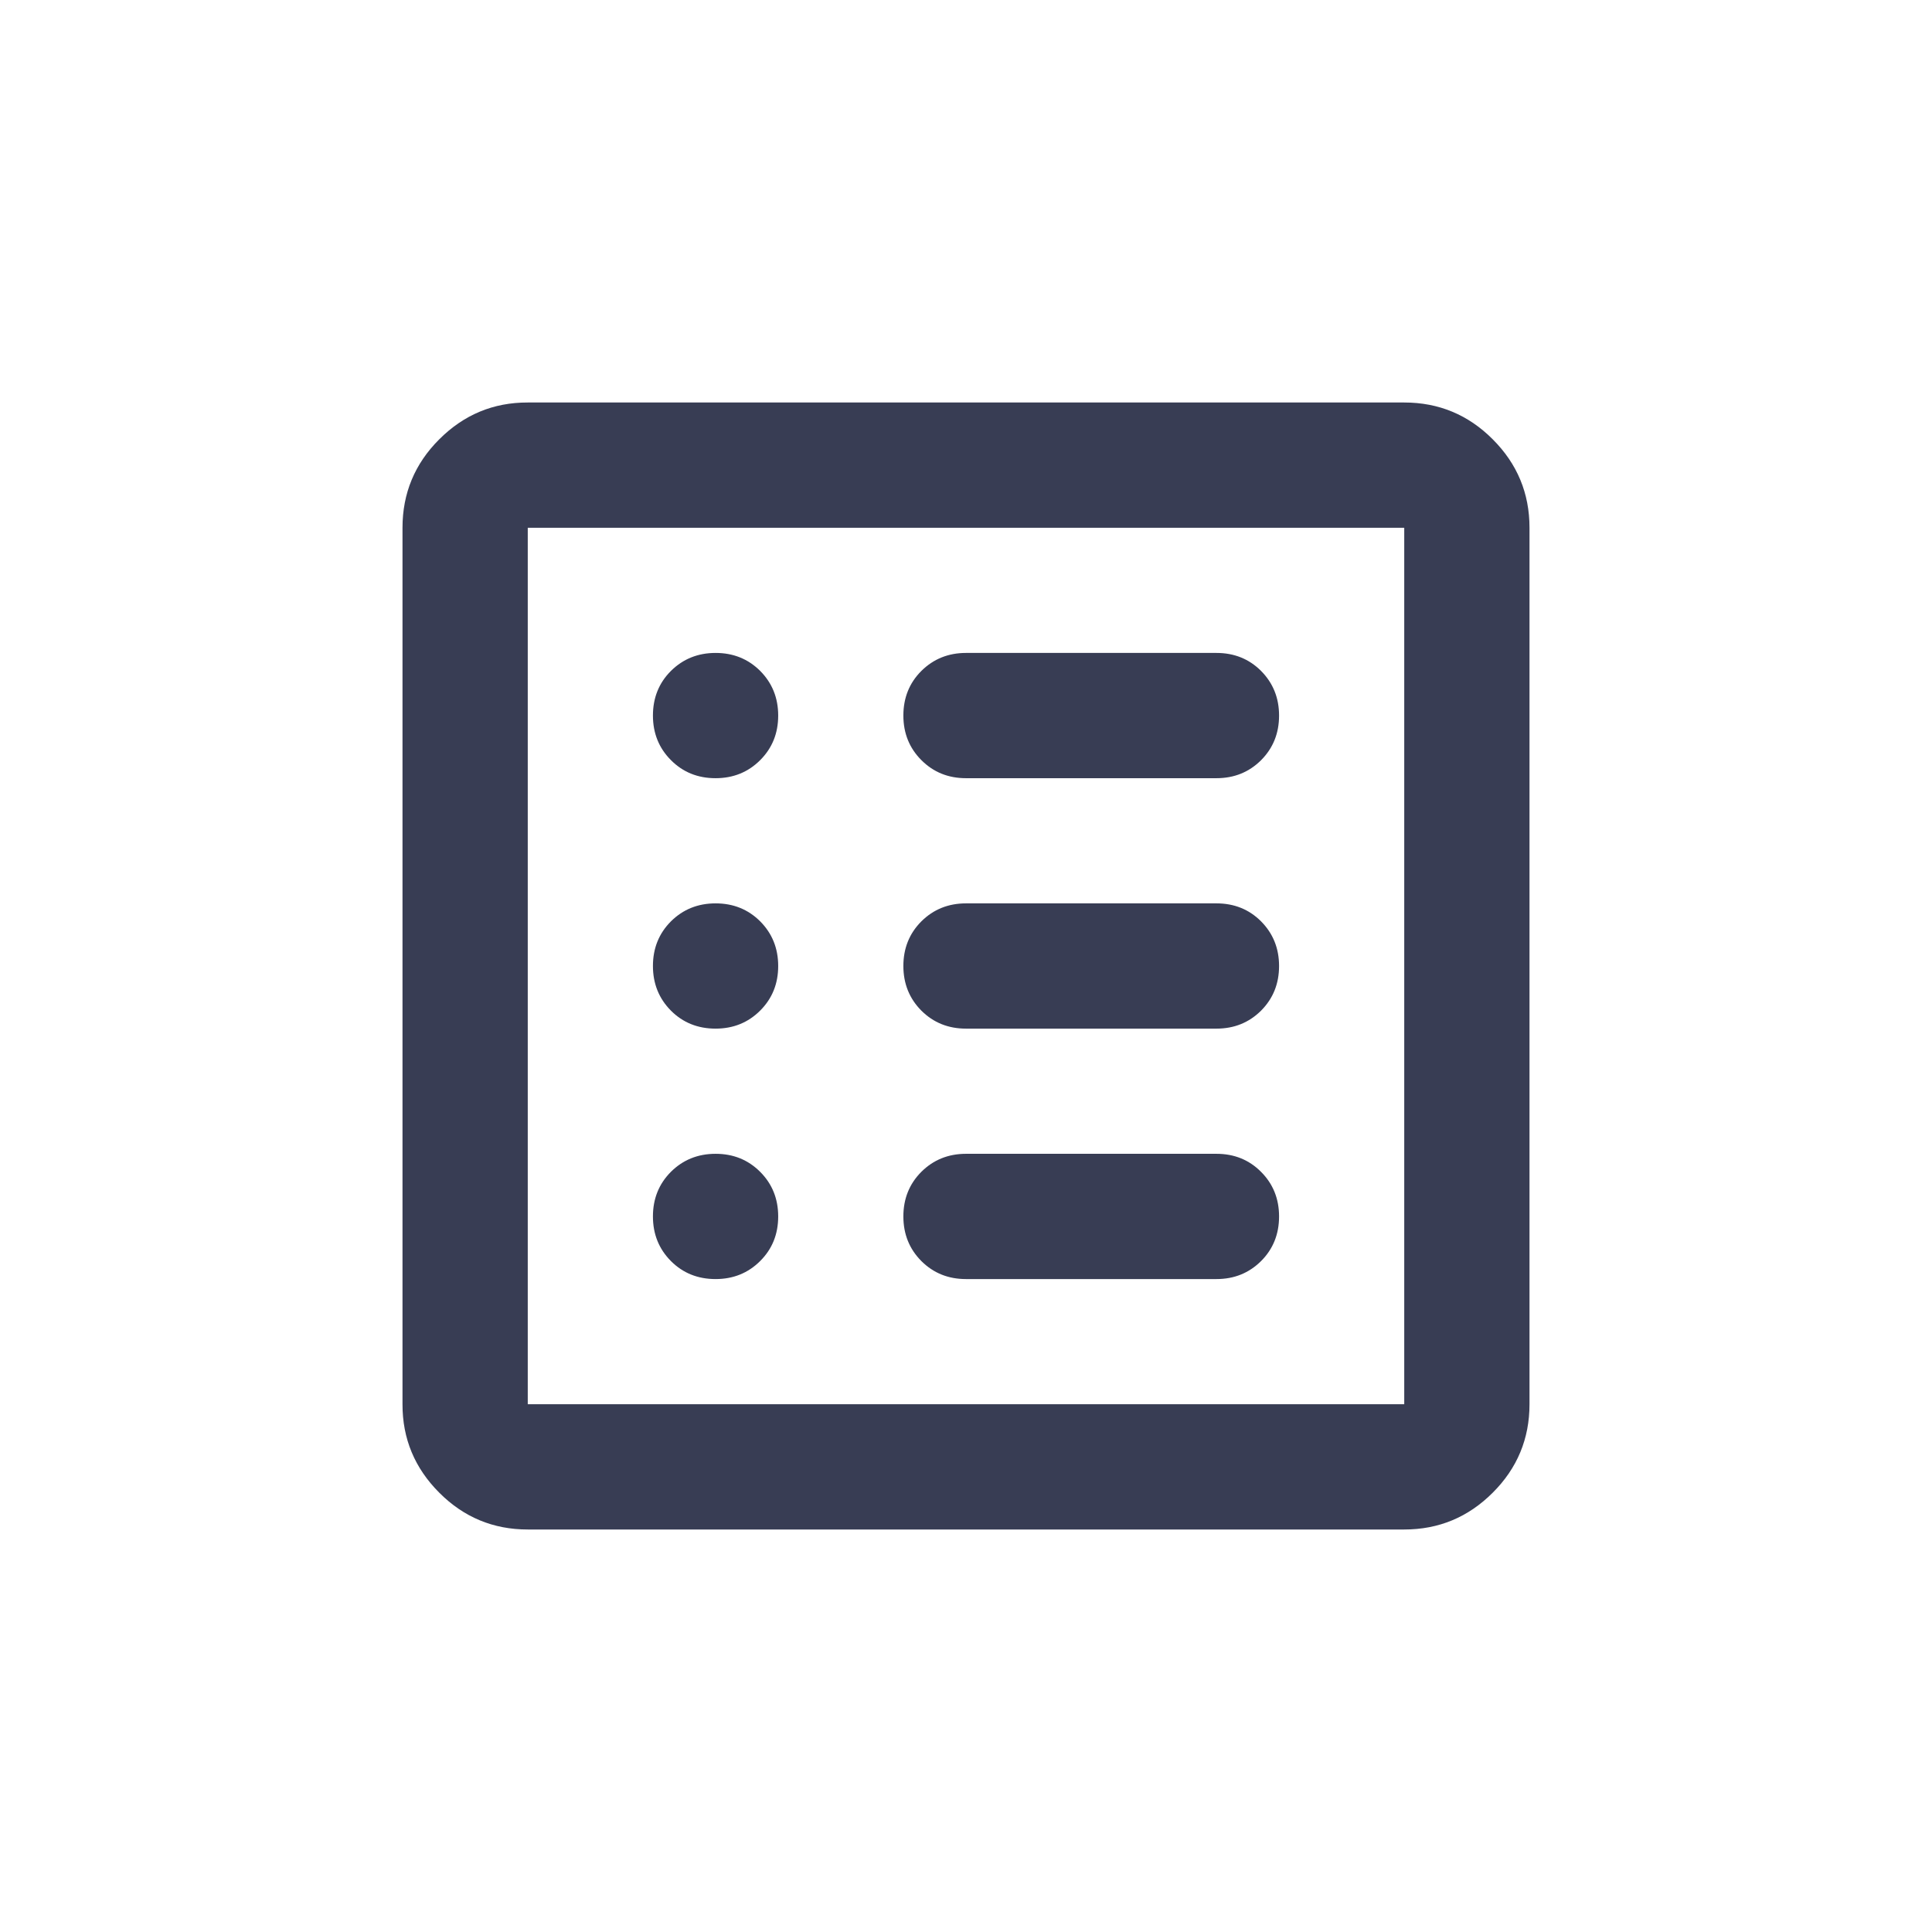 <svg width="24" height="24" viewBox="0 0 24 24" fill="none" xmlns="http://www.w3.org/2000/svg">
<path d="M8.889 15.889C9.109 15.889 9.294 15.814 9.443 15.665C9.593 15.516 9.667 15.331 9.667 15.111C9.667 14.891 9.592 14.706 9.443 14.557C9.293 14.407 9.109 14.333 8.889 14.333C8.669 14.333 8.484 14.408 8.334 14.557C8.185 14.707 8.111 14.891 8.111 15.111C8.111 15.332 8.186 15.516 8.335 15.666C8.484 15.815 8.669 15.889 8.889 15.889ZM8.889 12.778C9.109 12.778 9.294 12.703 9.443 12.554C9.593 12.404 9.667 12.22 9.667 12C9.667 11.78 9.592 11.595 9.443 11.445C9.293 11.296 9.109 11.222 8.889 11.222C8.669 11.222 8.484 11.297 8.334 11.446C8.185 11.596 8.111 11.78 8.111 12C8.111 12.22 8.186 12.405 8.335 12.555C8.484 12.704 8.669 12.778 8.889 12.778ZM8.889 9.667C9.109 9.667 9.294 9.592 9.443 9.443C9.593 9.293 9.667 9.109 9.667 8.889C9.667 8.669 9.592 8.484 9.443 8.334C9.293 8.185 9.109 8.111 8.889 8.111C8.669 8.111 8.484 8.186 8.334 8.335C8.185 8.484 8.111 8.669 8.111 8.889C8.111 9.109 8.186 9.294 8.335 9.443C8.484 9.593 8.669 9.667 8.889 9.667ZM12 15.889H15.111C15.332 15.889 15.516 15.814 15.666 15.665C15.815 15.516 15.889 15.331 15.889 15.111C15.889 14.891 15.814 14.706 15.665 14.557C15.516 14.407 15.331 14.333 15.111 14.333H12C11.78 14.333 11.595 14.408 11.445 14.557C11.296 14.707 11.222 14.891 11.222 15.111C11.222 15.332 11.297 15.516 11.446 15.666C11.596 15.815 11.78 15.889 12 15.889ZM12 12.778H15.111C15.332 12.778 15.516 12.703 15.666 12.554C15.815 12.404 15.889 12.22 15.889 12C15.889 11.78 15.814 11.595 15.665 11.445C15.516 11.296 15.331 11.222 15.111 11.222H12C11.78 11.222 11.595 11.297 11.445 11.446C11.296 11.596 11.222 11.78 11.222 12C11.222 12.22 11.297 12.405 11.446 12.555C11.596 12.704 11.78 12.778 12 12.778ZM12 9.667H15.111C15.332 9.667 15.516 9.592 15.666 9.443C15.815 9.293 15.889 9.109 15.889 8.889C15.889 8.669 15.814 8.484 15.665 8.334C15.516 8.185 15.331 8.111 15.111 8.111H12C11.78 8.111 11.595 8.186 11.445 8.335C11.296 8.484 11.222 8.669 11.222 8.889C11.222 9.109 11.297 9.294 11.446 9.443C11.596 9.593 11.78 9.667 12 9.667ZM6.556 19C6.128 19 5.761 18.848 5.457 18.543C5.152 18.238 4.999 17.872 5 17.444V6.556C5 6.128 5.152 5.761 5.457 5.457C5.762 5.152 6.128 4.999 6.556 5H17.444C17.872 5 18.239 5.152 18.543 5.457C18.848 5.762 19 6.128 19 6.556V17.444C19 17.872 18.848 18.239 18.543 18.543C18.238 18.848 17.872 19 17.444 19H6.556ZM6.556 17.444H17.444V6.556H6.556V17.444Z" fill="#383D54"/>
</svg>
